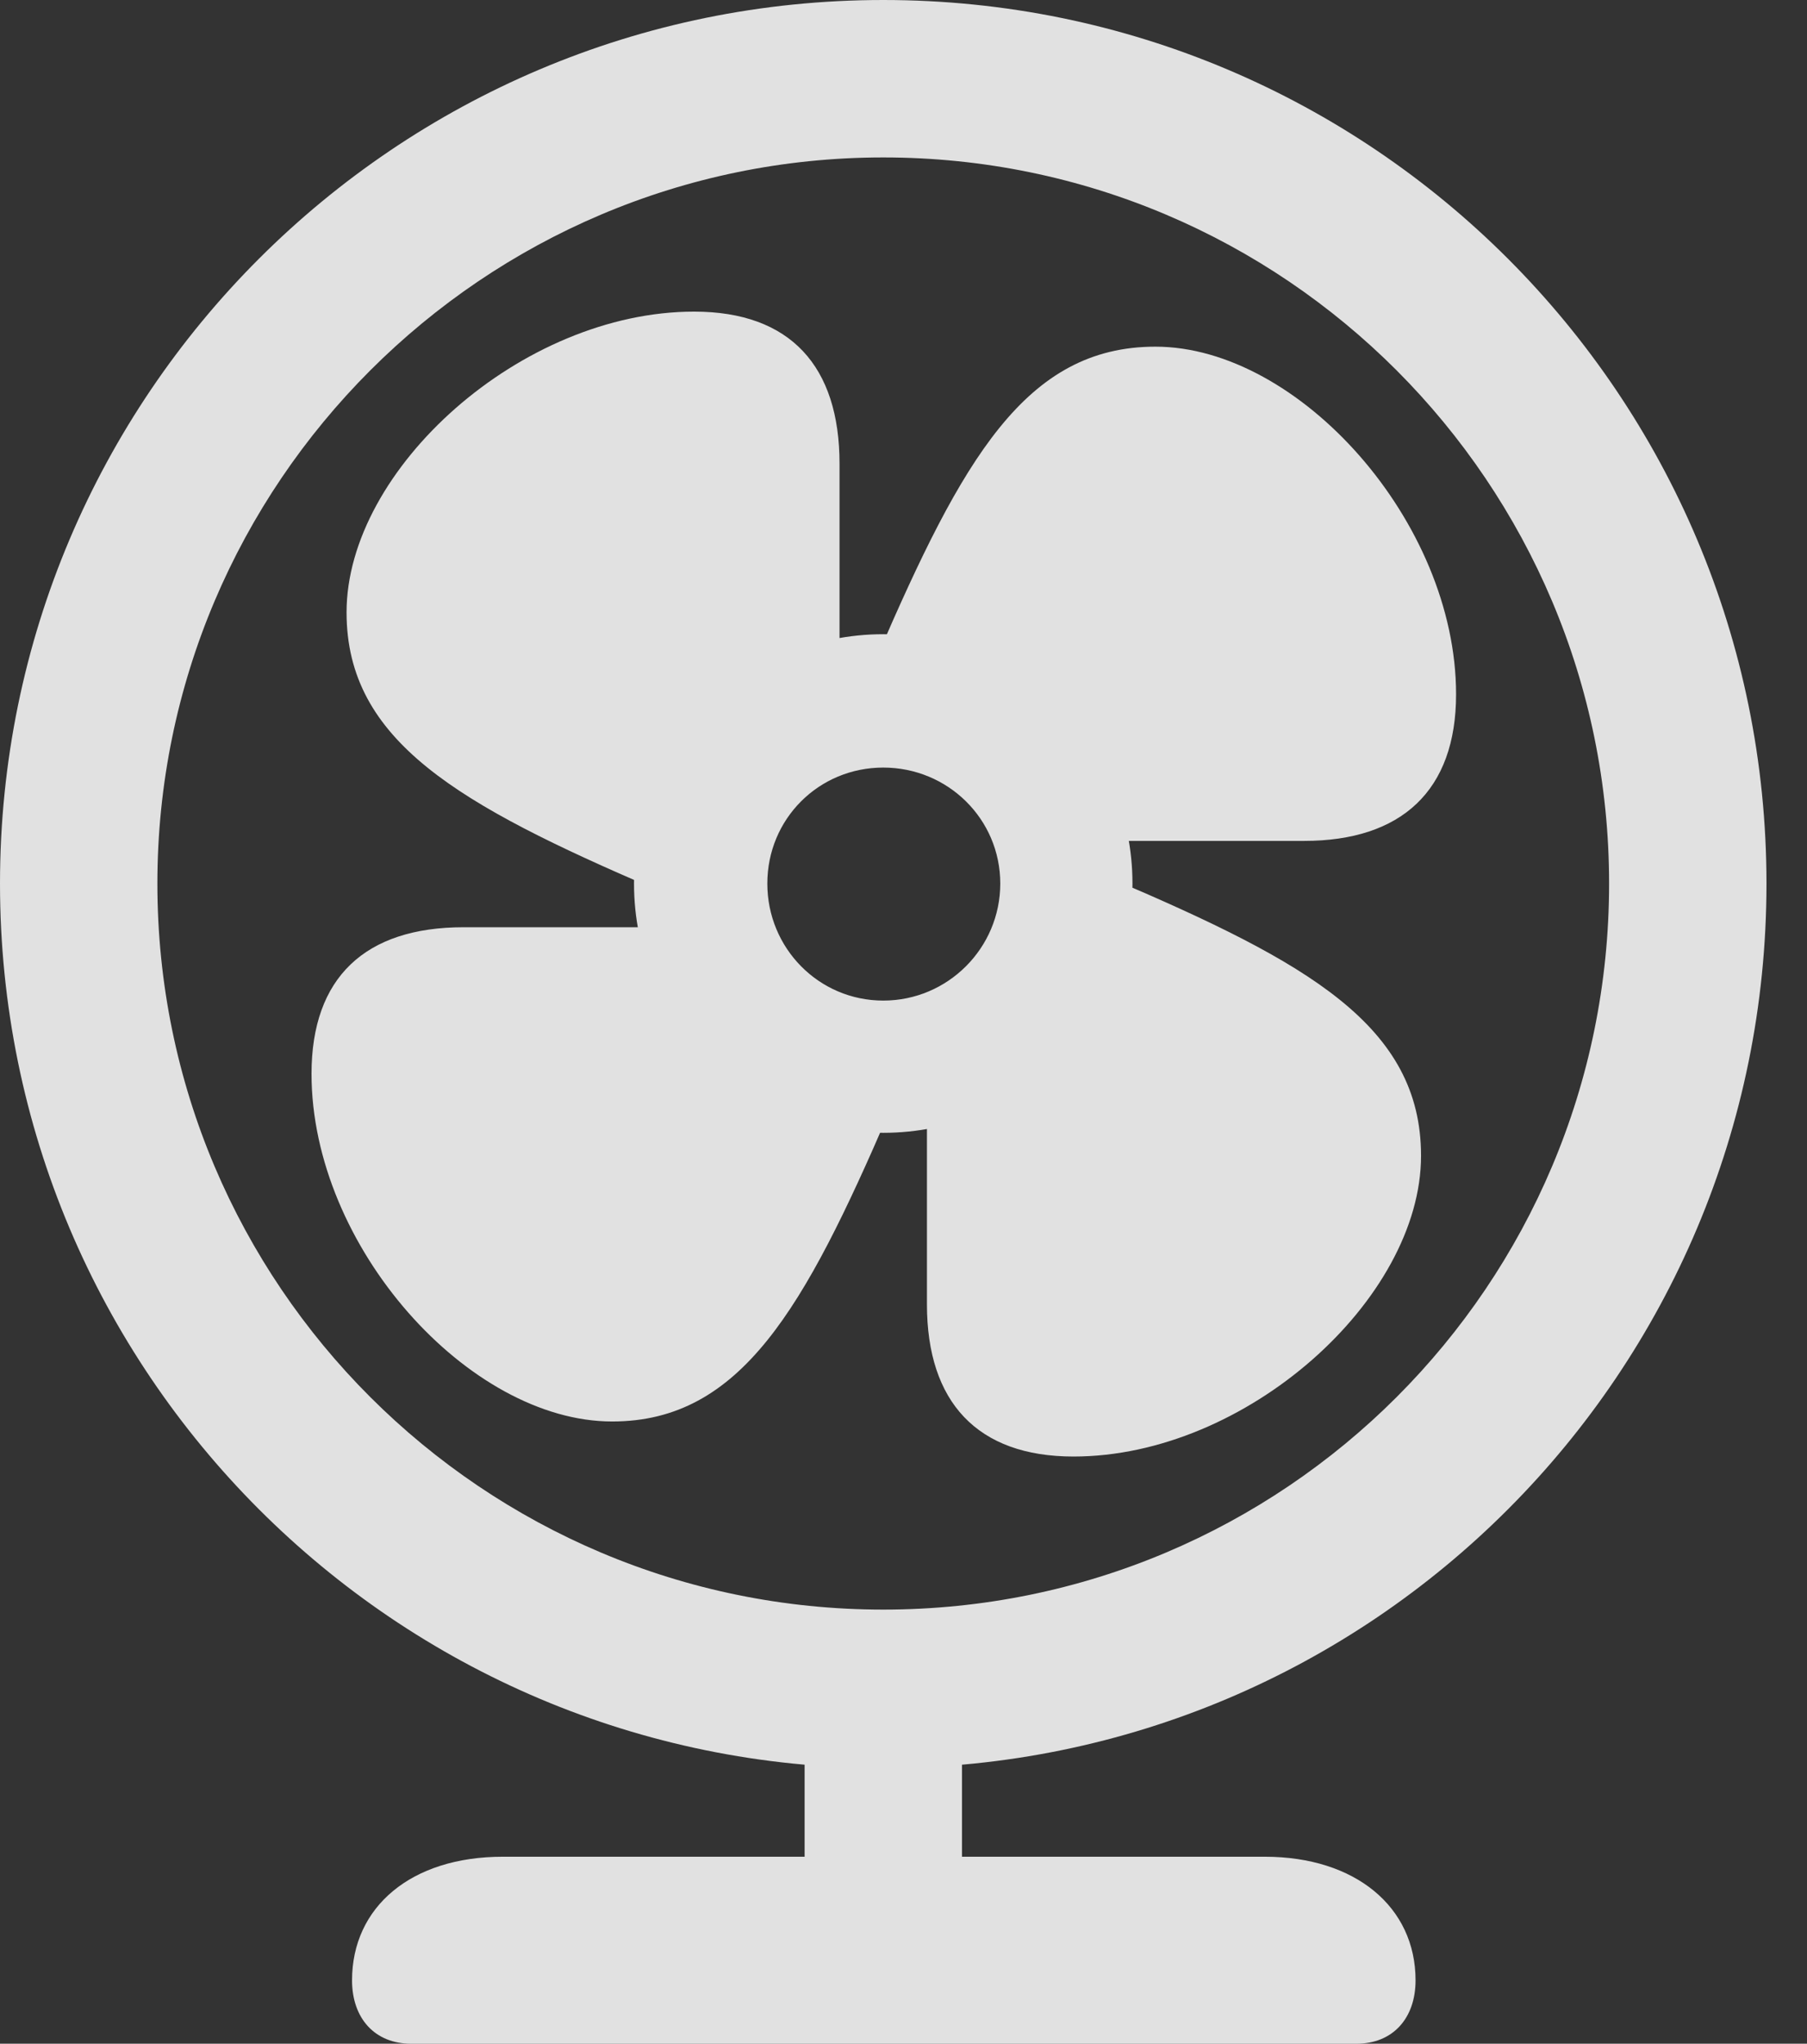 <?xml version="1.0" encoding="UTF-8"?>
<!--Generator: Apple Native CoreSVG 326-->
<!DOCTYPE svg
PUBLIC "-//W3C//DTD SVG 1.1//EN"
       "http://www.w3.org/Graphics/SVG/1.1/DTD/svg11.dtd">
<svg version="1.1" xmlns="http://www.w3.org/2000/svg" xmlns:xlink="http://www.w3.org/1999/xlink" viewBox="0 0 16.143 18.252">
 <rect x="0" y="0" width="16.143" height="18.252" fill="#333333" stroke="none"/>
 <g>
  <rect height="18.252" opacity="0" width="16.143" x="0" y="0"/>
  <path d="M7.891 15.791C12.256 15.791 15.781 12.256 15.781 7.891C15.781 3.535 12.256 0 7.891 0C3.535 0 0 3.535 0 7.891C0 12.256 3.535 15.791 7.891 15.791ZM7.891 14.375C4.316 14.375 1.406 11.475 1.406 7.891C1.406 4.316 4.316 1.406 7.891 1.406C11.475 1.406 14.375 4.316 14.375 7.891C14.375 11.475 11.475 14.375 7.891 14.375ZM7.188 15.225L7.188 17.422L8.594 17.422L8.594 15.225ZM3.672 18.252L12.119 18.252C12.441 18.252 12.646 18.027 12.646 17.686C12.646 17.031 12.109 16.582 11.299 16.582L4.492 16.582C3.672 16.582 3.145 17.031 3.145 17.686C3.145 18.027 3.35 18.252 3.672 18.252Z" fill="white" fill-opacity="0.85"/>
  <path d="M5.85 7.939L7.5 5.801L7.5 4.141C7.5 3.271 7.061 2.783 6.201 2.783C4.658 2.783 3.096 4.189 3.096 5.469C3.096 6.621 4.102 7.188 5.85 7.939ZM7.842 5.85L9.98 7.51L11.65 7.51C12.52 7.51 13.008 7.061 13.008 6.201C13.008 4.658 11.602 3.096 10.322 3.096C9.16 3.096 8.594 4.111 7.842 5.85ZM9.941 7.852L8.281 9.99L8.281 11.65C8.281 12.52 8.73 13.008 9.59 13.008C11.133 13.008 12.695 11.602 12.695 10.322C12.695 9.16 11.68 8.594 9.941 7.852ZM7.939 9.941L5.801 8.281L4.141 8.281C3.262 8.281 2.783 8.73 2.783 9.59C2.783 11.133 4.189 12.695 5.469 12.695C6.621 12.695 7.188 11.68 7.939 9.941ZM7.891 10.117C9.121 10.117 10.117 9.121 10.117 7.891C10.117 6.66 9.121 5.664 7.891 5.664C6.66 5.664 5.664 6.66 5.664 7.891C5.664 9.121 6.66 10.117 7.891 10.117ZM7.891 8.936C7.314 8.936 6.855 8.467 6.855 7.891C6.855 7.314 7.314 6.855 7.891 6.855C8.467 6.855 8.936 7.314 8.936 7.891C8.936 8.467 8.467 8.936 7.891 8.936Z" fill="white" fill-opacity="0.85"/>
 </g>
</svg>

